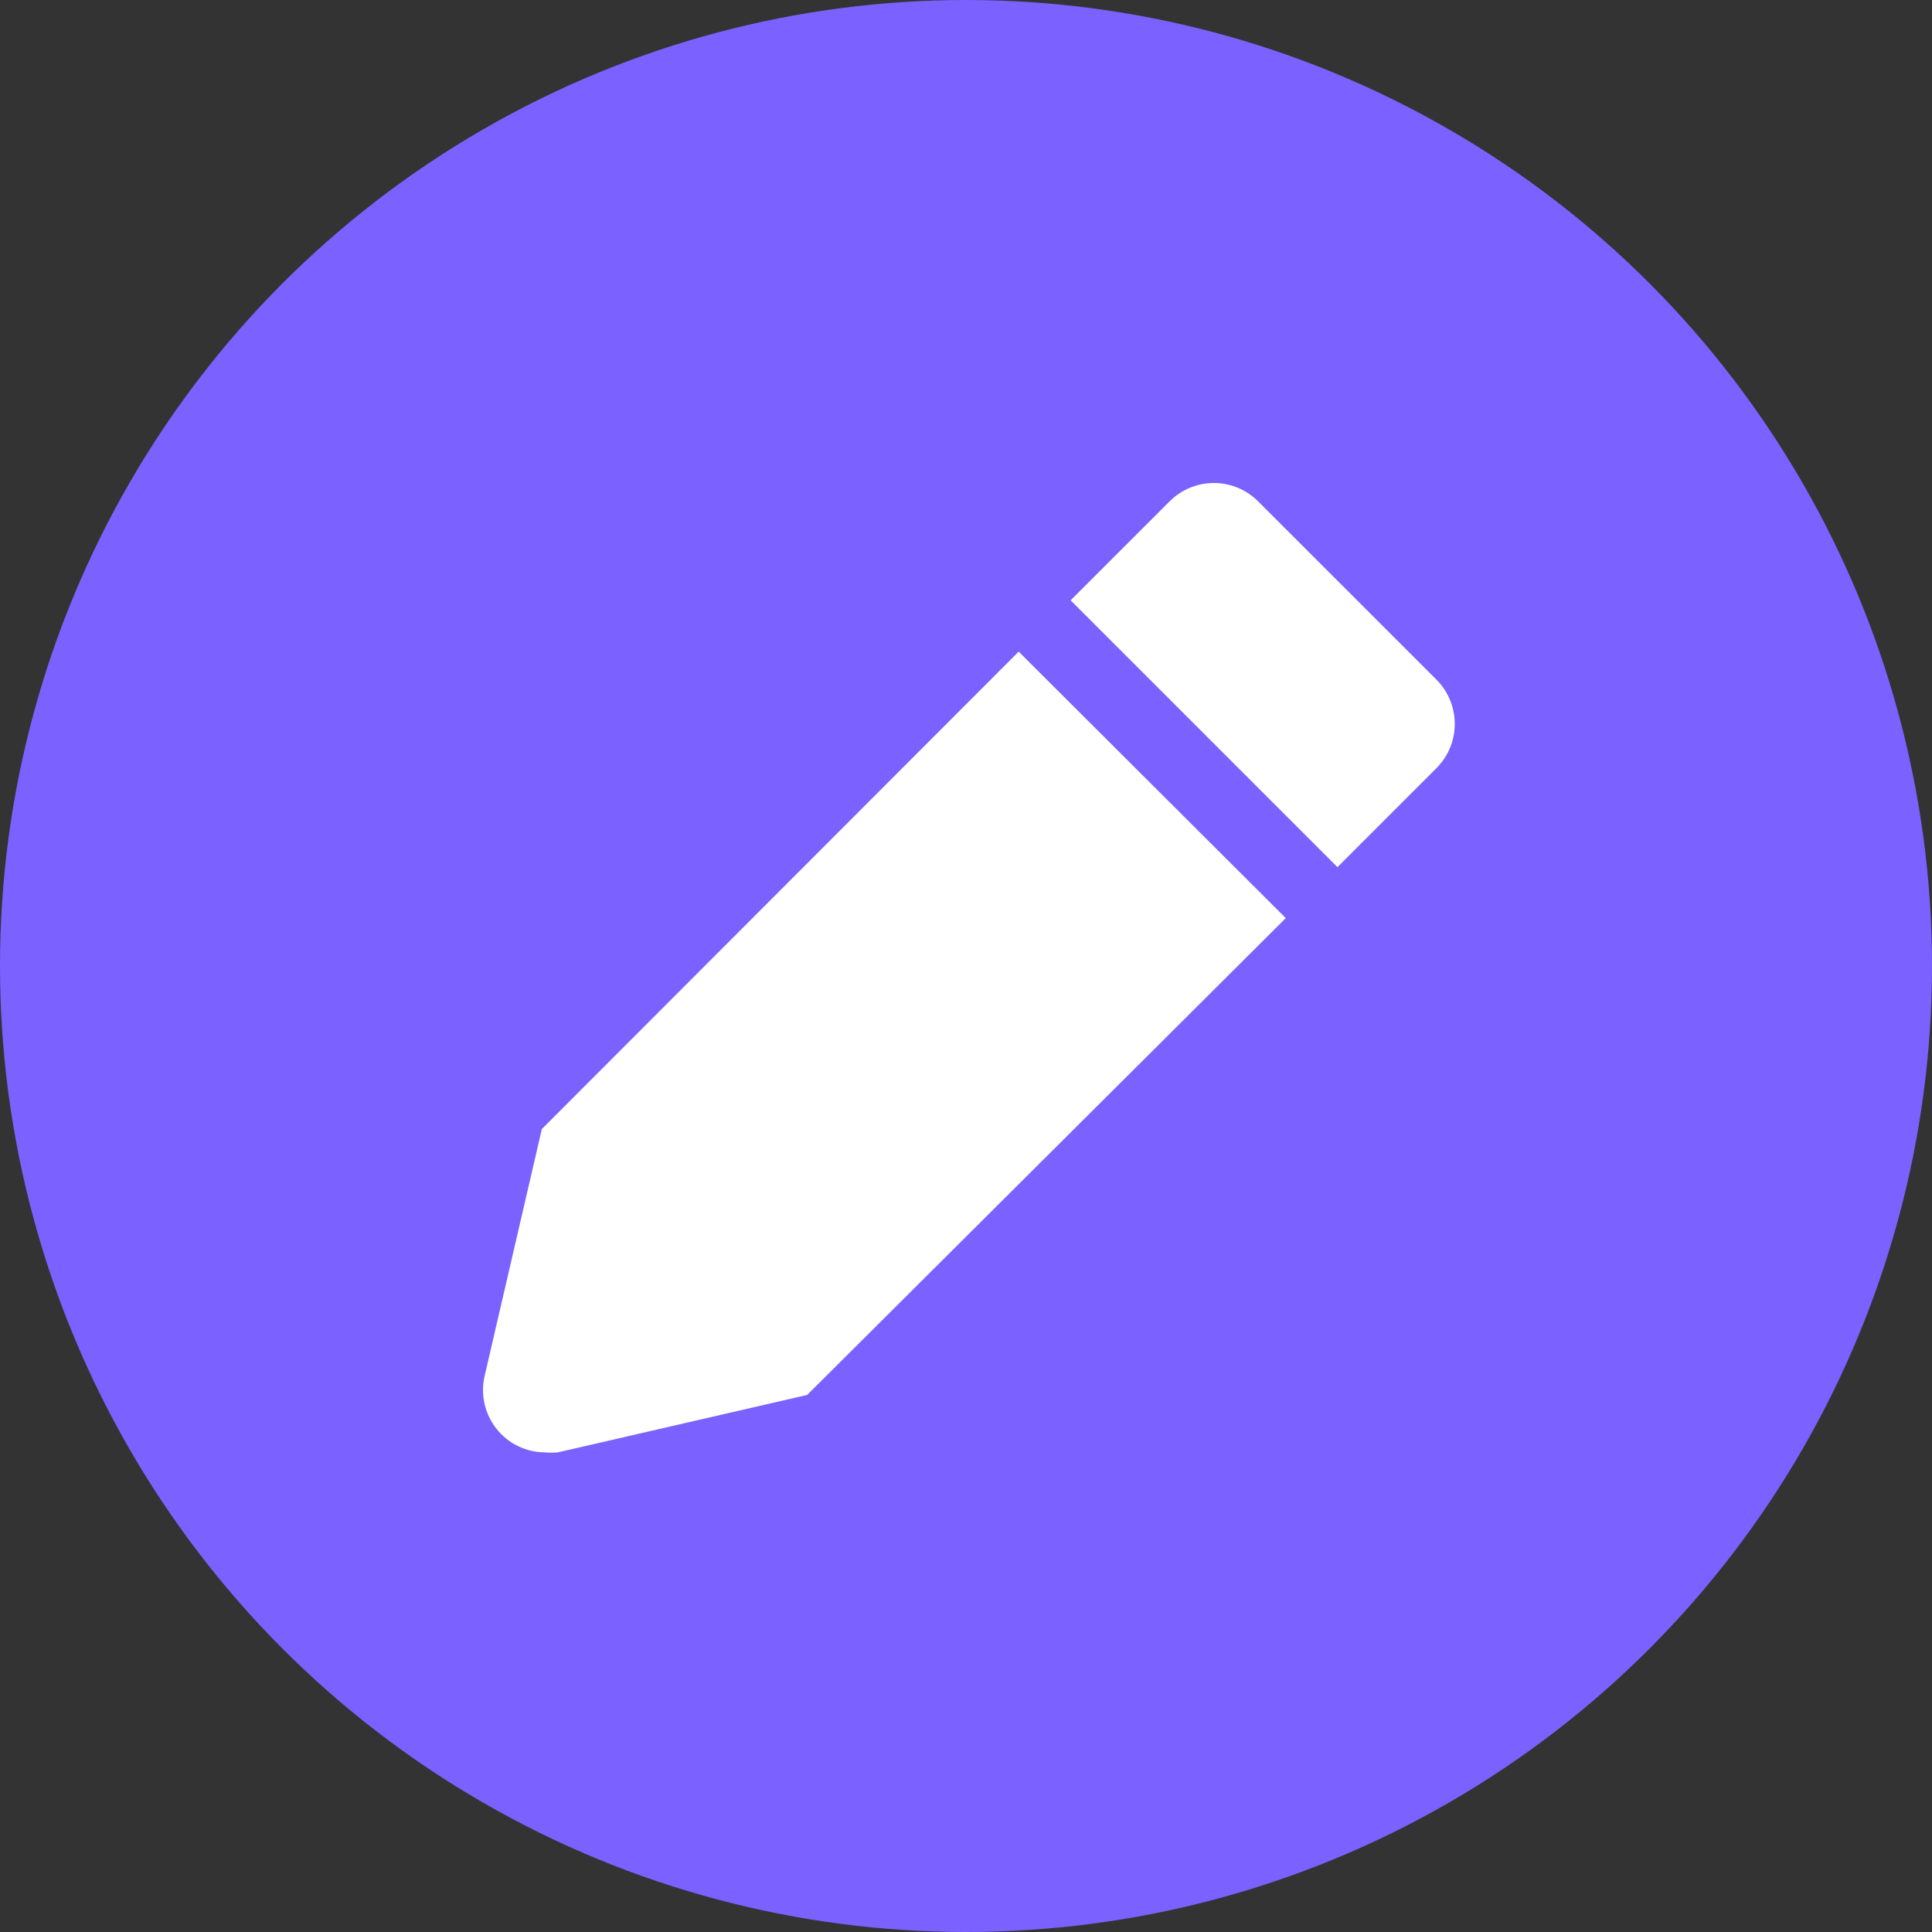 <svg width="46" height="46" viewBox="0 0 46 46" fill="none" xmlns="http://www.w3.org/2000/svg">
<rect x="0" y="0" width="46" height="46" fill="#333333" stroke="none"/>
<circle cx="23" cy="23" r="23" fill="#7B61FF"/>
<path d="M12.901 26.882L11.534 32.781C11.487 32.997 11.489 33.22 11.539 33.435C11.589 33.65 11.687 33.851 11.825 34.024C11.963 34.196 12.137 34.336 12.336 34.432C12.535 34.528 12.752 34.579 12.973 34.58C13.076 34.59 13.18 34.59 13.283 34.58L19.218 33.213L30.614 21.86L24.254 15.515L12.901 26.882Z" fill="white"/>
<path d="M34.197 16.178L29.952 11.934C29.673 11.656 29.295 11.5 28.901 11.5C28.508 11.5 28.13 11.656 27.851 11.934L25.491 14.293L31.844 20.646L34.204 18.286C34.342 18.147 34.451 17.983 34.526 17.802C34.6 17.62 34.638 17.427 34.637 17.231C34.637 17.035 34.597 16.841 34.522 16.661C34.446 16.48 34.336 16.316 34.197 16.178Z" fill="white"/>
</svg>
